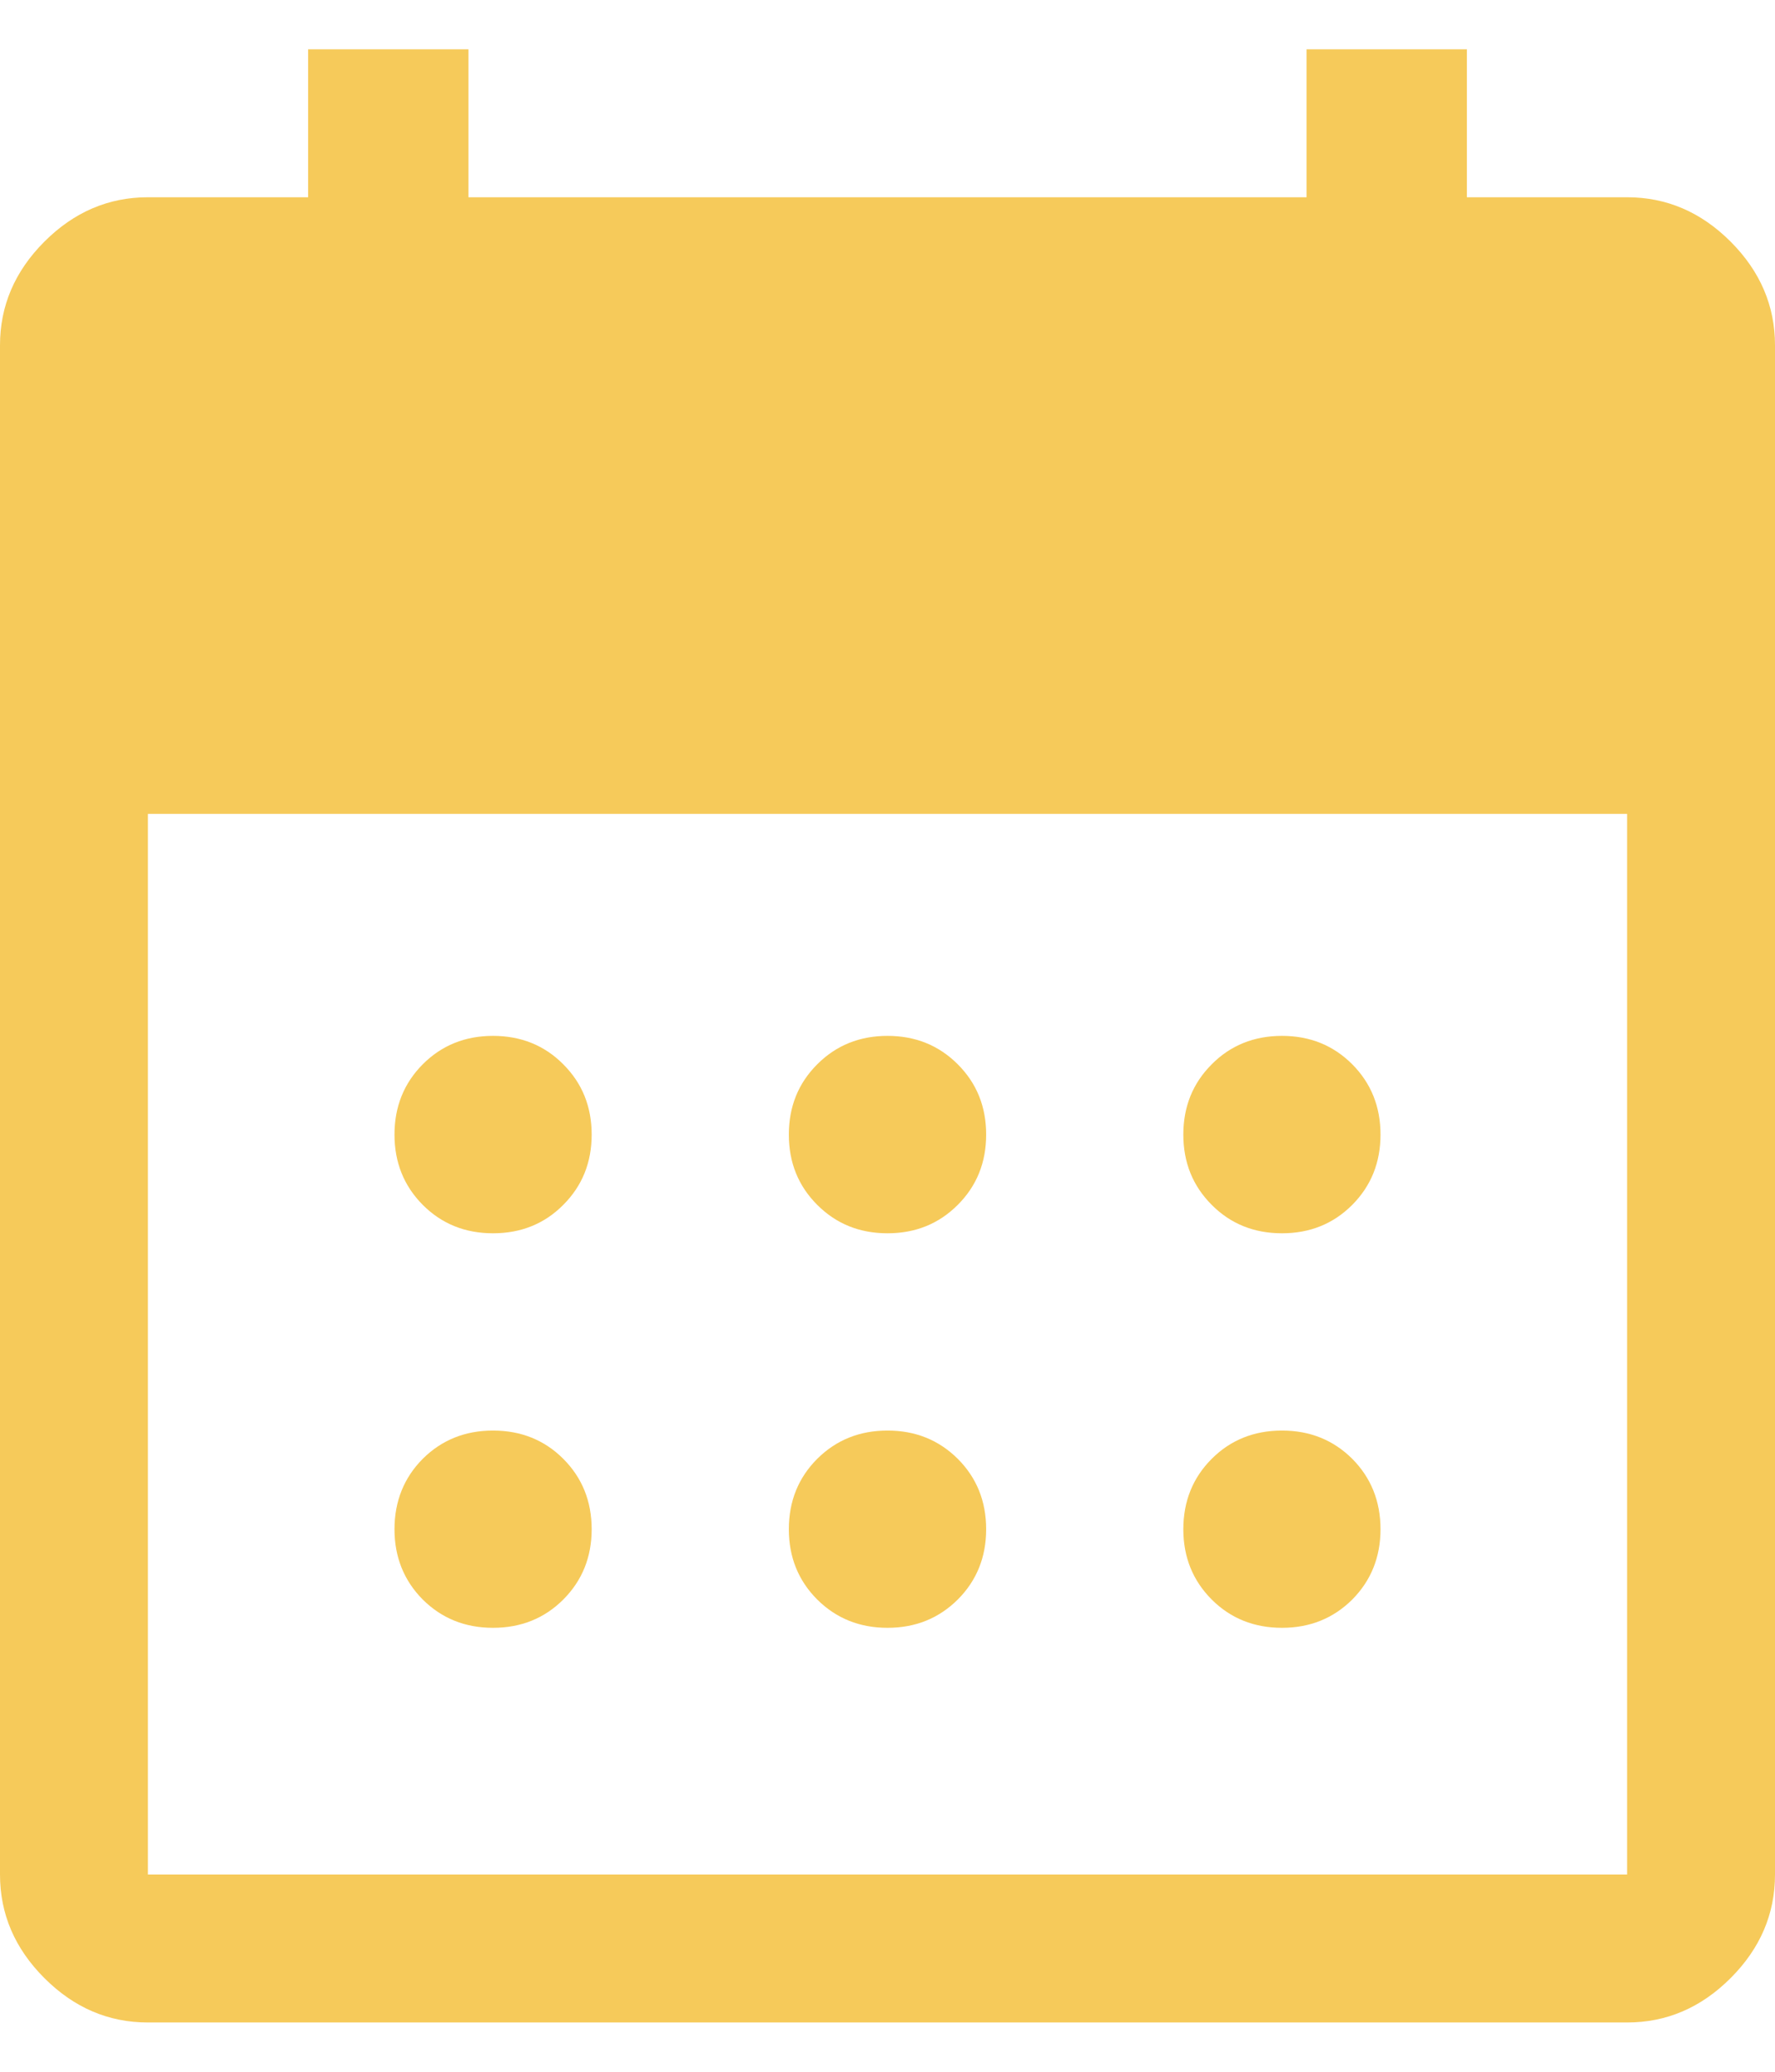 <svg width="12" height="14" viewBox="0 0 12 14" fill="none" xmlns="http://www.w3.org/2000/svg">
<path d="M6 8.334C5.811 8.334 5.653 8.27 5.525 8.142C5.397 8.014 5.333 7.856 5.333 7.667C5.333 7.478 5.397 7.32 5.525 7.192C5.653 7.064 5.811 7 6 7C6.189 7 6.347 7.064 6.475 7.192C6.603 7.32 6.667 7.478 6.667 7.667C6.667 7.856 6.603 8.014 6.475 8.142C6.347 8.27 6.189 8.334 6 8.334ZM3.333 8.334C3.144 8.334 2.986 8.27 2.858 8.142C2.731 8.014 2.667 7.856 2.667 7.667C2.667 7.478 2.731 7.32 2.858 7.192C2.986 7.064 3.144 7 3.333 7C3.522 7 3.681 7.064 3.808 7.192C3.936 7.32 4 7.478 4 7.667C4 7.856 3.936 8.014 3.808 8.142C3.681 8.27 3.522 8.334 3.333 8.334ZM8.667 8.334C8.478 8.334 8.319 8.27 8.192 8.142C8.064 8.014 8 7.856 8 7.667C8 7.478 8.064 7.32 8.192 7.192C8.319 7.064 8.478 7 8.667 7C8.856 7 9.014 7.064 9.142 7.192C9.269 7.32 9.333 7.478 9.333 7.667C9.333 7.856 9.269 8.014 9.142 8.142C9.014 8.27 8.856 8.334 8.667 8.334ZM6 11C5.811 11 5.653 10.936 5.525 10.809C5.397 10.681 5.333 10.522 5.333 10.334C5.333 10.145 5.397 9.986 5.525 9.858C5.653 9.731 5.811 9.667 6 9.667C6.189 9.667 6.347 9.731 6.475 9.858C6.603 9.986 6.667 10.145 6.667 10.334C6.667 10.522 6.603 10.681 6.475 10.809C6.347 10.936 6.189 11 6 11ZM3.333 11C3.144 11 2.986 10.936 2.858 10.809C2.731 10.681 2.667 10.522 2.667 10.334C2.667 10.145 2.731 9.986 2.858 9.858C2.986 9.731 3.144 9.667 3.333 9.667C3.522 9.667 3.681 9.731 3.808 9.858C3.936 9.986 4 10.145 4 10.334C4 10.522 3.936 10.681 3.808 10.809C3.681 10.936 3.522 11 3.333 11ZM8.667 11C8.478 11 8.319 10.936 8.192 10.809C8.064 10.681 8 10.522 8 10.334C8 10.145 8.064 9.986 8.192 9.858C8.319 9.731 8.478 9.667 8.667 9.667C8.856 9.667 9.014 9.731 9.142 9.858C9.269 9.986 9.333 10.145 9.333 10.334C9.333 10.522 9.269 10.681 9.142 10.809C9.014 10.936 8.856 11 8.667 11ZM1 13.667C0.733 13.667 0.5 13.567 0.3 13.367C0.1 13.167 0 12.934 0 12.667V2.333C0 2.067 0.1 1.833 0.3 1.633C0.5 1.433 0.733 1.333 1 1.333H2.083V0.333H3.167V1.333H8.833V0.333H9.917V1.333H11C11.267 1.333 11.5 1.433 11.7 1.633C11.9 1.833 12 2.067 12 2.333V12.667C12 12.934 11.9 13.167 11.7 13.367C11.5 13.567 11.267 13.667 11 13.667H1ZM1 12.667H11V5.5H1V12.667Z" fill="#F6CA5A"/>
</svg>
